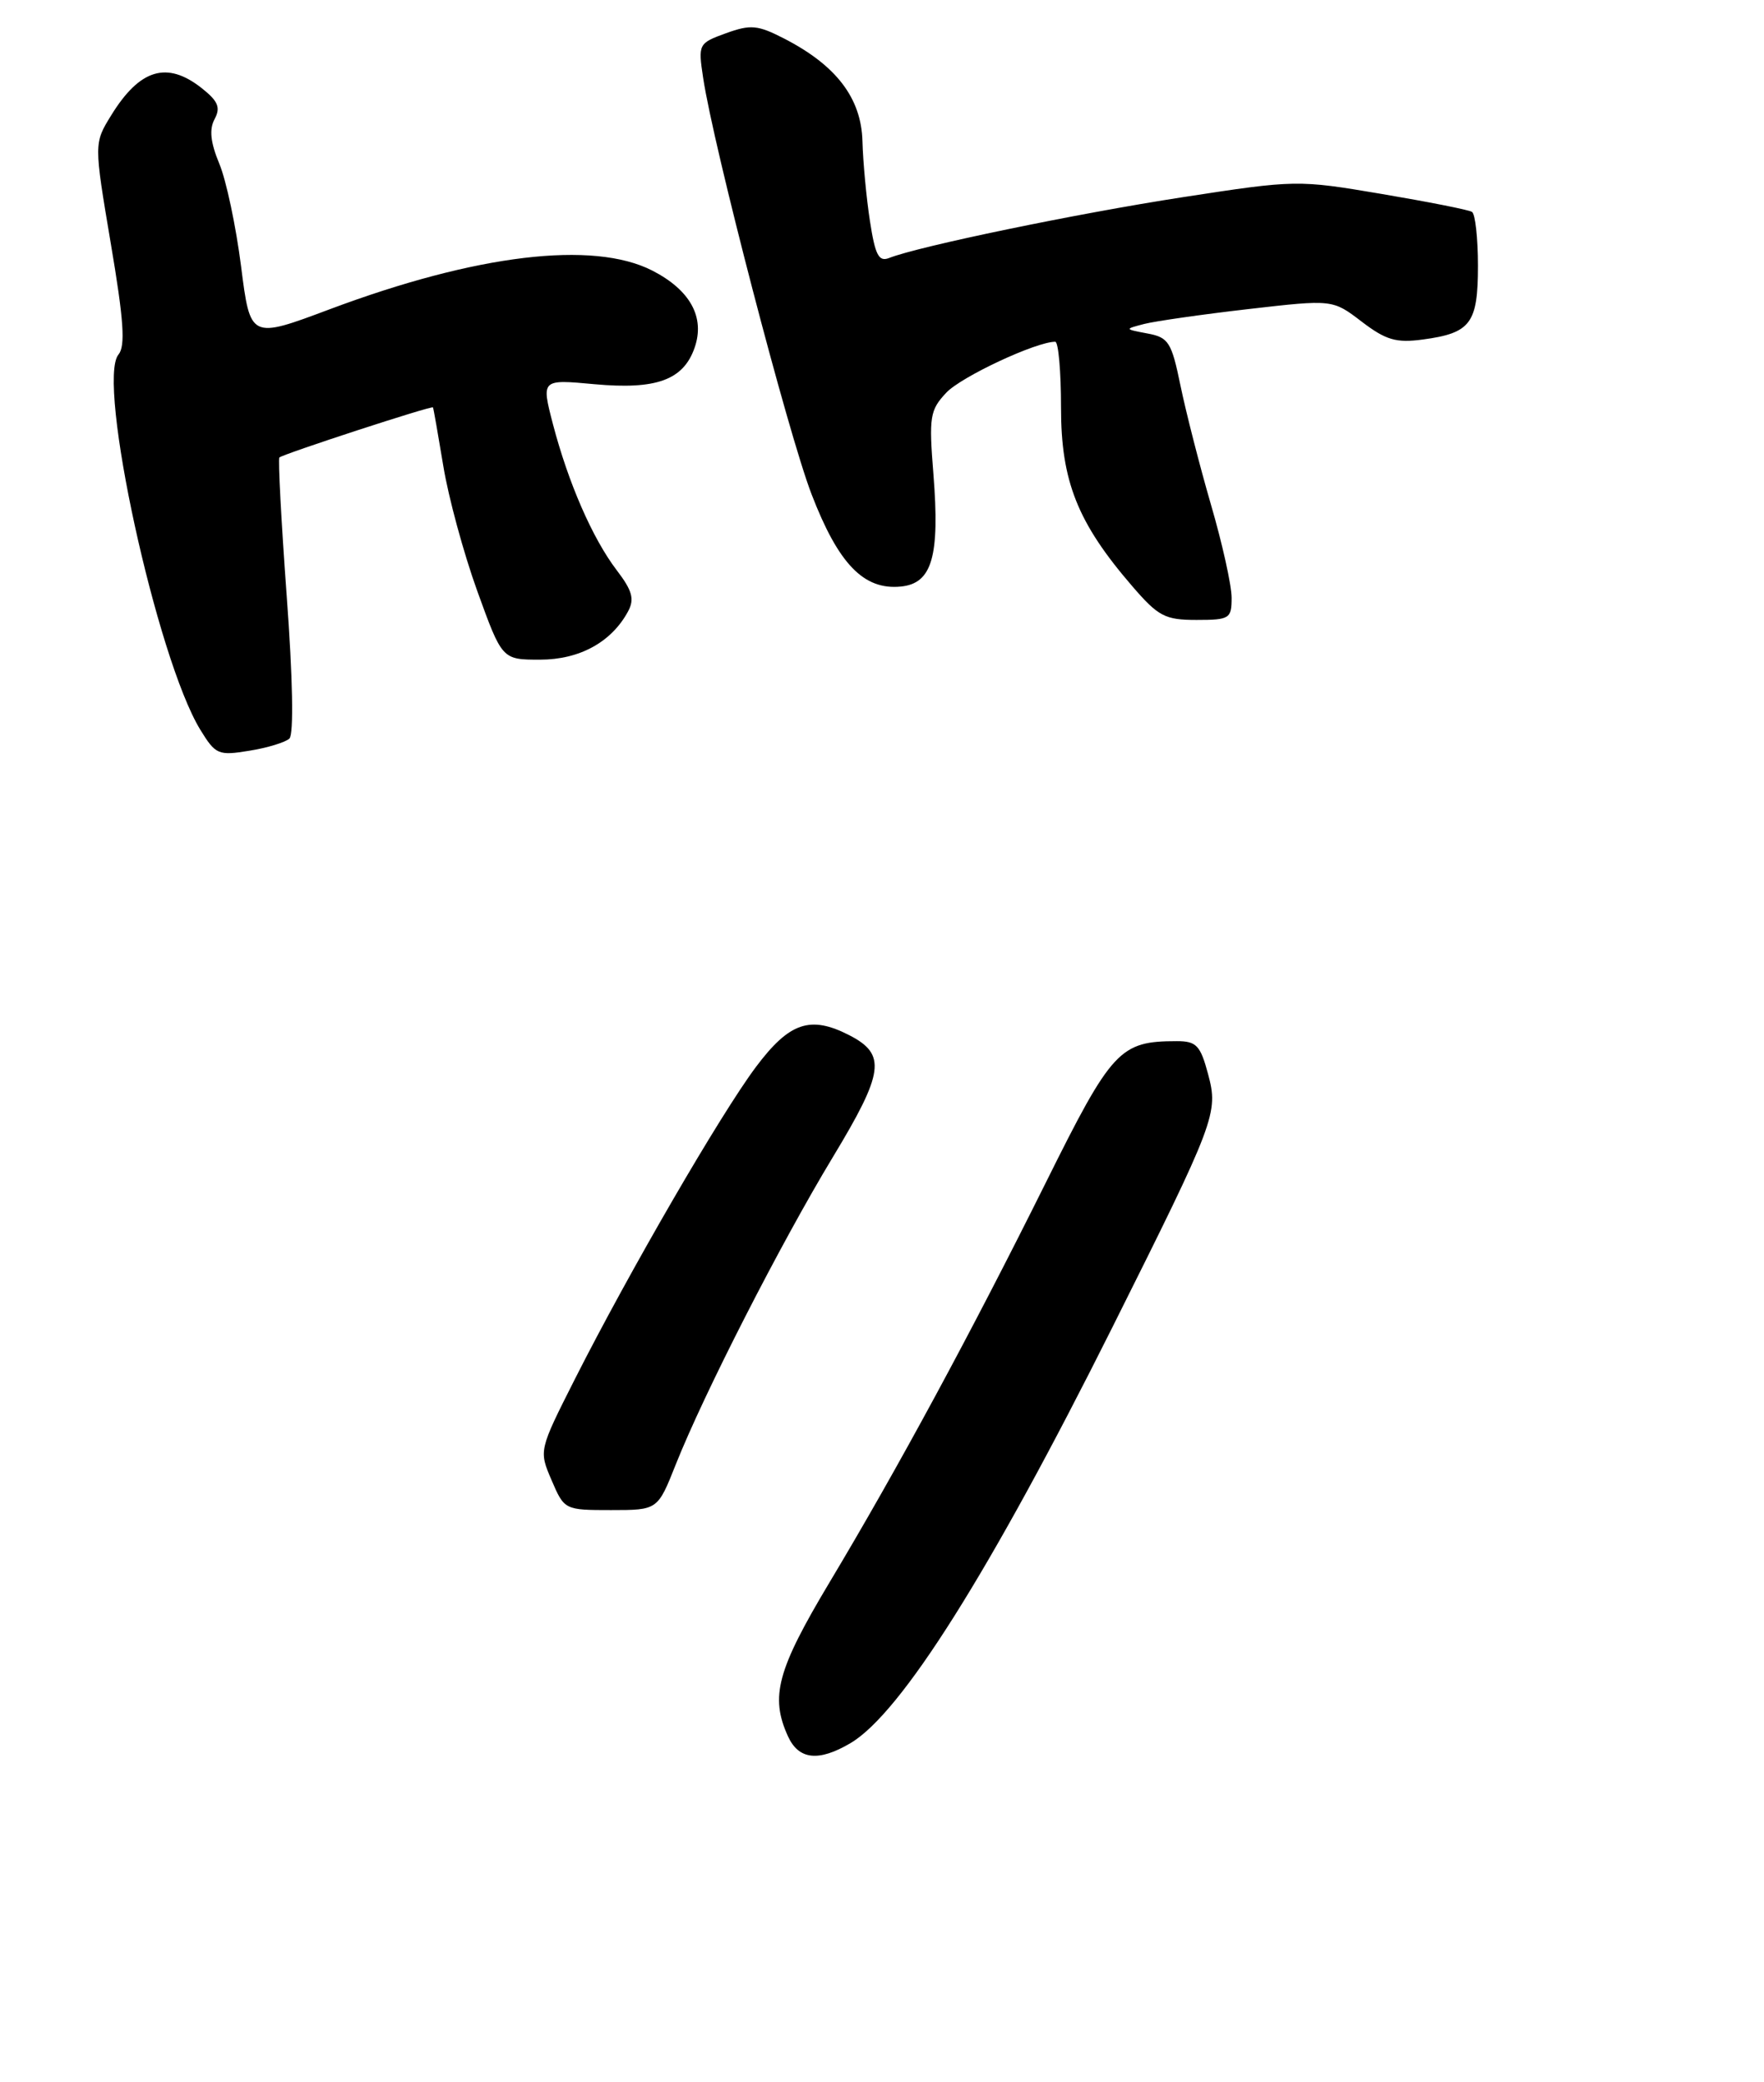 <?xml version="1.0" encoding="UTF-8" standalone="no"?>
<!DOCTYPE svg PUBLIC "-//W3C//DTD SVG 1.1//EN" "http://www.w3.org/Graphics/SVG/1.1/DTD/svg11.dtd" >
<svg xmlns="http://www.w3.org/2000/svg" xmlns:xlink="http://www.w3.org/1999/xlink" version="1.1" viewBox="0 0 222 262">
 <g >
 <path fill="currentColor"
d=" M 107.04 219.32 C 113.40 215.56 124.57 197.83 139.97 167.05 C 153.01 140.97 153.36 140.05 152.03 135.12 C 151.07 131.53 150.56 131.00 148.11 131.00 C 140.92 131.00 139.94 132.05 131.63 148.77 C 122.25 167.63 113.01 184.72 104.37 199.14 C 97.80 210.12 96.90 213.48 99.16 218.45 C 100.51 221.42 103.01 221.70 107.04 219.32 Z  M 85.05 184.25 C 88.61 175.31 98.21 156.51 104.82 145.58 C 111.27 134.91 111.57 132.67 106.90 130.26 C 101.98 127.73 99.35 128.62 95.13 134.25 C 90.69 140.18 79.19 160.00 72.36 173.50 C 67.81 182.50 67.81 182.50 69.42 186.25 C 71.02 189.98 71.07 190.00 76.90 190.00 C 82.77 190.00 82.77 190.00 85.05 184.25 Z  M 36.42 92.93 C 36.98 92.40 36.85 85.35 36.08 74.95 C 35.39 65.54 34.98 57.71 35.16 57.56 C 35.75 57.08 54.35 51.01 54.49 51.26 C 54.56 51.39 55.14 54.71 55.79 58.63 C 56.43 62.56 58.36 69.65 60.07 74.38 C 63.19 83.00 63.19 83.00 67.96 83.00 C 72.94 83.00 76.97 80.79 79.05 76.91 C 79.87 75.38 79.57 74.30 77.61 71.74 C 74.57 67.75 71.52 60.76 69.58 53.34 C 68.12 47.72 68.12 47.72 74.81 48.34 C 82.59 49.05 85.99 47.82 87.41 43.77 C 88.76 39.93 86.87 36.49 82.08 34.04 C 74.63 30.24 59.95 32.00 41.50 38.91 C 31.50 42.66 31.50 42.66 30.34 33.52 C 29.70 28.49 28.47 22.67 27.60 20.60 C 26.49 17.92 26.31 16.28 27.01 14.98 C 27.79 13.52 27.45 12.72 25.36 11.07 C 21.01 7.65 17.59 8.68 14.00 14.50 C 11.82 18.03 11.82 18.03 13.94 30.62 C 15.58 40.28 15.80 43.54 14.91 44.61 C 12.12 47.97 19.74 82.88 25.21 91.82 C 27.13 94.95 27.48 95.10 31.37 94.46 C 33.64 94.10 35.91 93.40 36.42 92.93 Z  M 155.00 75.21 C 155.00 73.67 153.83 68.38 152.39 63.46 C 150.96 58.53 149.24 51.80 148.56 48.50 C 147.44 43.04 147.06 42.45 144.41 41.96 C 141.50 41.41 141.50 41.41 144.00 40.76 C 145.38 40.41 151.27 39.56 157.10 38.89 C 167.71 37.67 167.71 37.67 171.37 40.47 C 174.41 42.79 175.71 43.17 179.05 42.72 C 185.09 41.91 186.00 40.70 186.00 33.44 C 186.00 29.96 185.66 26.91 185.25 26.66 C 184.84 26.40 179.71 25.39 173.86 24.40 C 163.33 22.62 163.09 22.62 148.86 24.81 C 135.49 26.87 115.58 31.00 111.90 32.46 C 110.59 32.98 110.14 32.10 109.48 27.80 C 109.03 24.89 108.61 20.37 108.54 17.77 C 108.39 12.34 105.25 8.23 98.70 4.86 C 95.36 3.14 94.47 3.06 91.37 4.18 C 87.90 5.44 87.85 5.54 88.49 9.79 C 89.78 18.39 99.21 54.62 102.14 62.20 C 105.52 70.97 108.71 74.27 113.38 73.80 C 117.31 73.41 118.29 70.01 117.47 59.65 C 116.89 52.43 117.03 51.60 119.09 49.41 C 120.97 47.40 130.39 43.00 132.80 43.00 C 133.20 43.00 133.53 46.71 133.53 51.25 C 133.52 60.54 135.61 65.78 142.49 73.75 C 145.77 77.56 146.62 78.00 150.58 78.00 C 154.75 78.00 155.00 77.84 155.00 75.21 Z "/>
</g>
</svg>